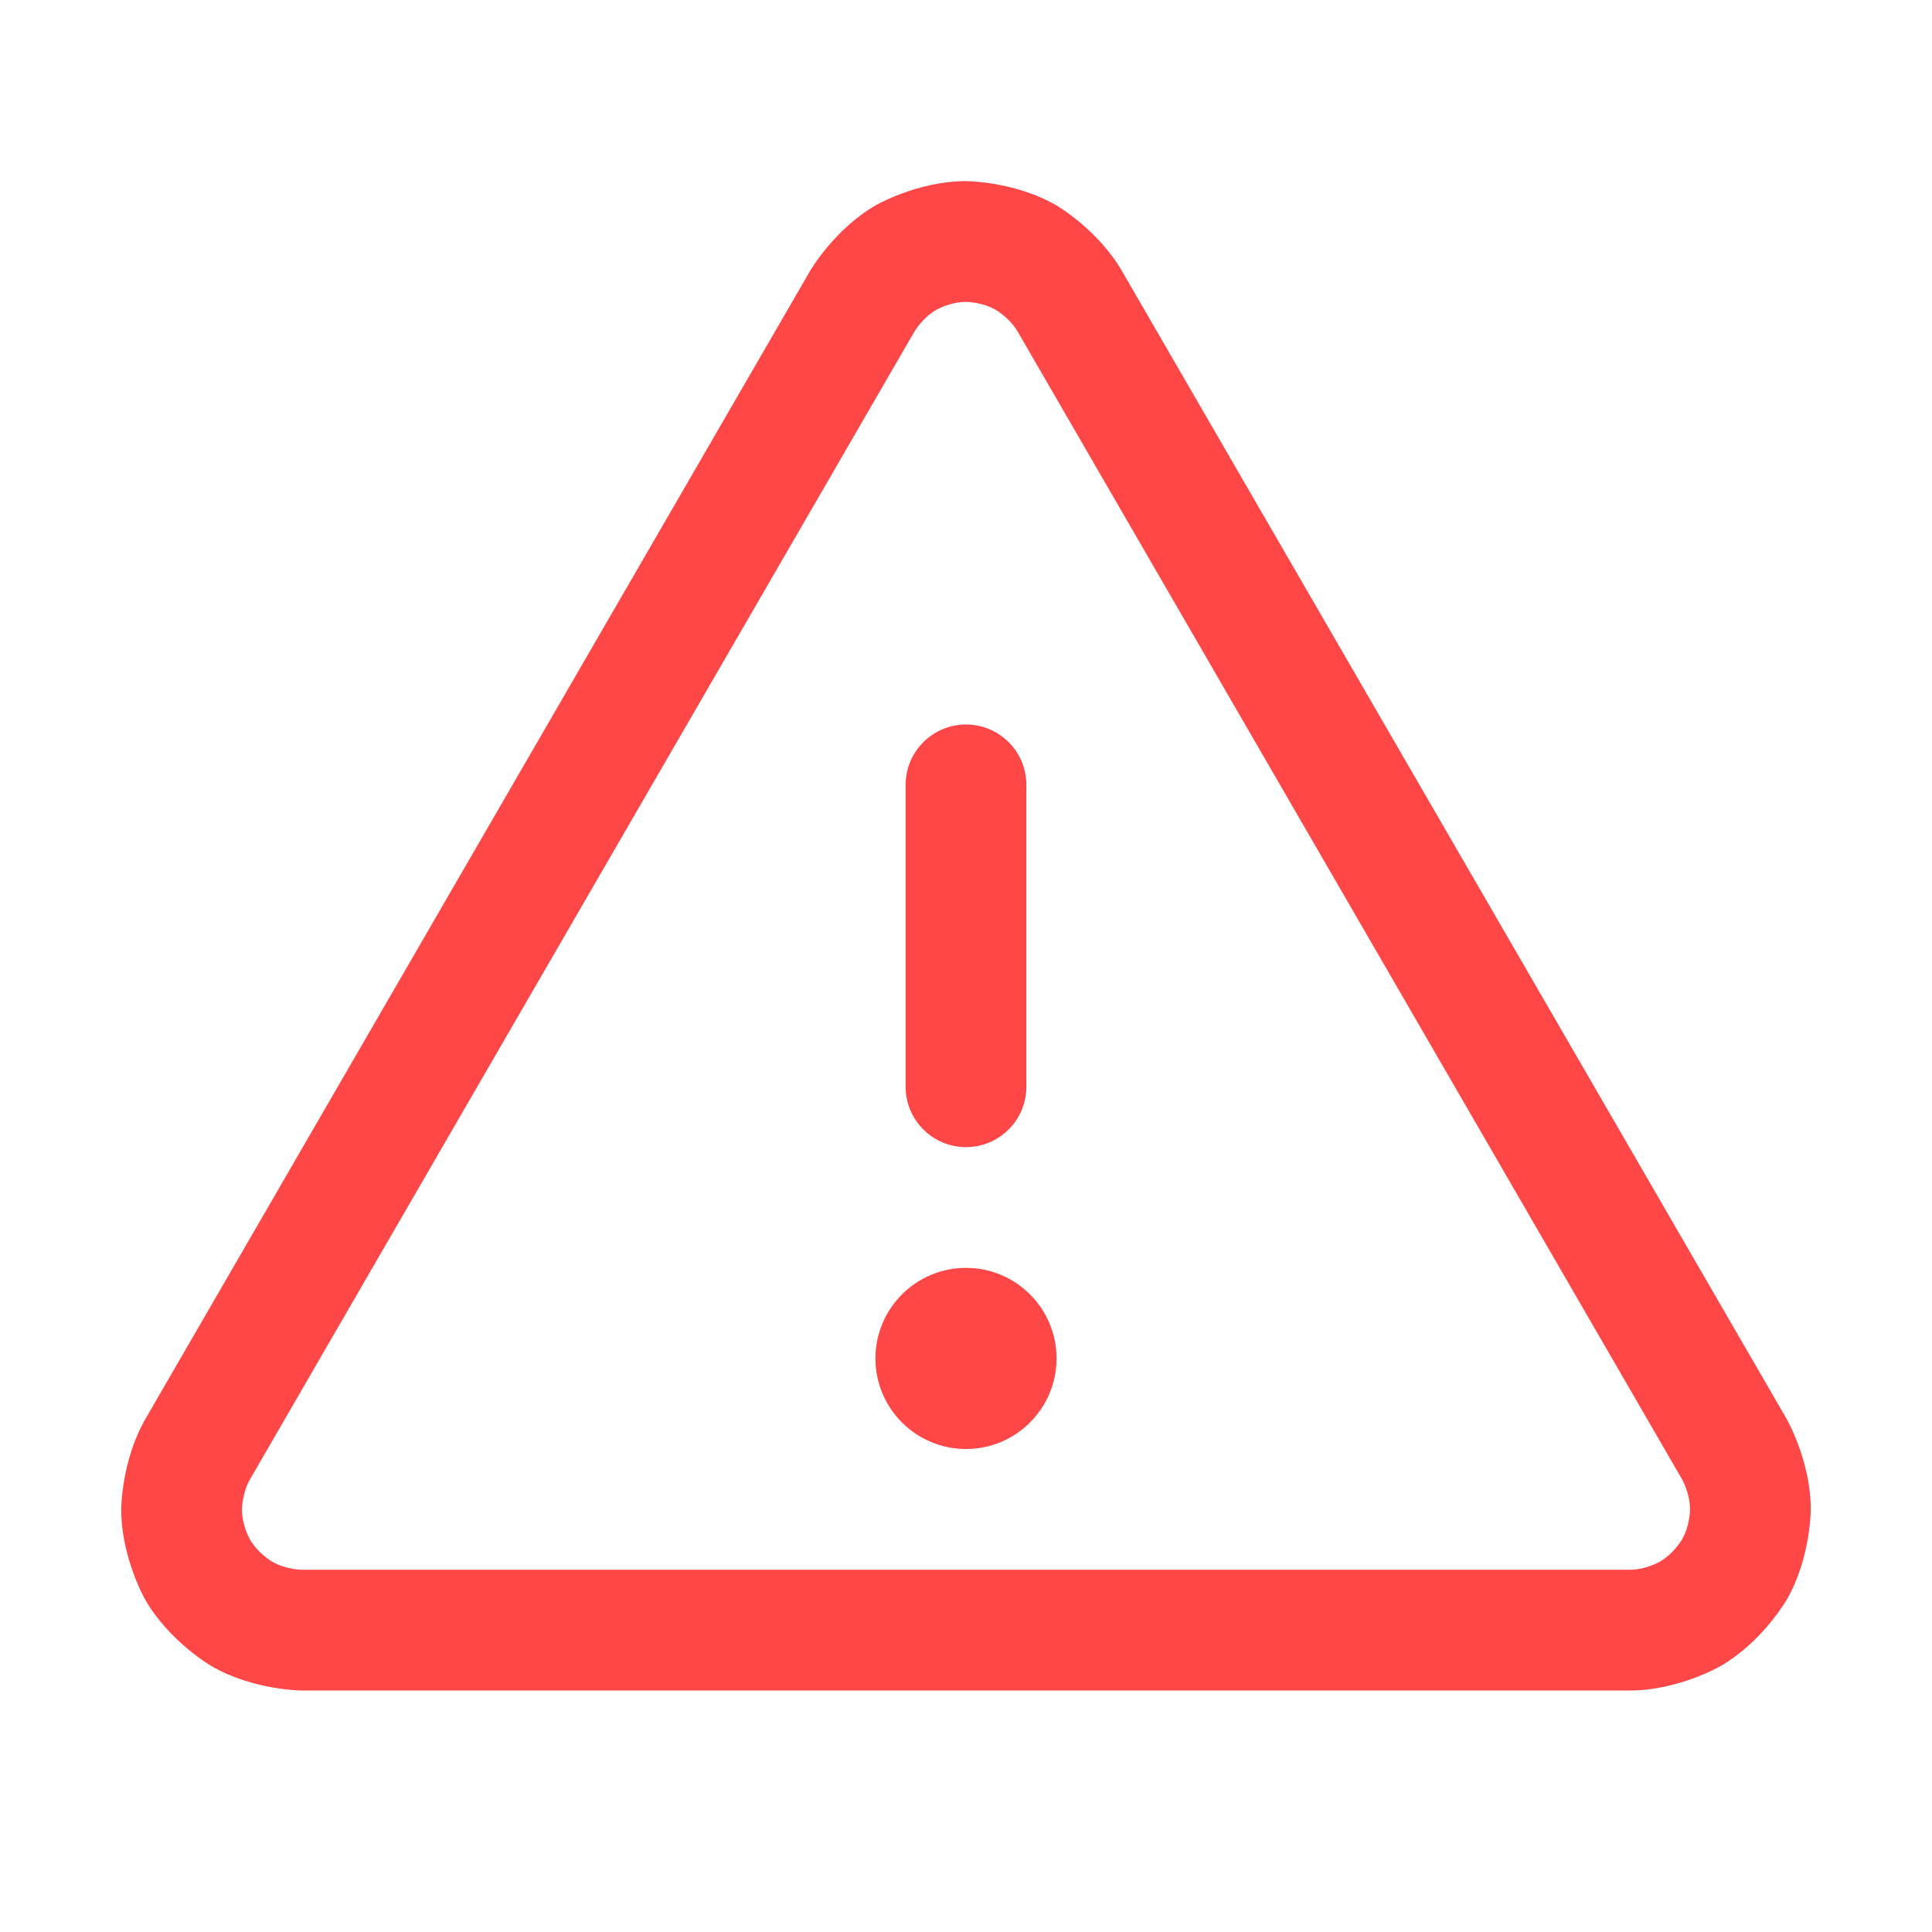 <svg width="16" height="16" viewBox="0 0 16 16" fill="none" xmlns="http://www.w3.org/2000/svg">
<path d="M7.5 6.5V9C7.5 9.276 7.724 9.5 8 9.5C8.276 9.5 8.5 9.276 8.5 9V6.5C8.5 6.224 8.276 6 8 6C7.724 6 7.5 6.224 7.5 6.5Z" fill="#FF4747"/>
<path fill-rule="evenodd" clip-rule="evenodd" d="M6.705 2.25C6.705 2.25 6.904 1.902 7.251 1.701C7.251 1.701 7.598 1.5 8 1.5C8 1.5 8.402 1.5 8.749 1.701C8.749 1.701 9.097 1.903 9.296 2.252L14.795 11.749C14.795 11.749 14.996 12.098 14.996 12.499C14.996 12.499 14.997 12.9 14.797 13.248C14.797 13.248 14.597 13.596 14.25 13.797C14.25 13.797 13.903 13.999 13.502 14L2.5 14C2.5 14 2.097 13.999 1.75 13.797C1.75 13.797 1.403 13.596 1.203 13.248C1.203 13.248 1.003 12.9 1.004 12.499C1.004 12.499 1.004 12.098 1.205 11.75L6.704 2.252L6.705 2.25ZM2.071 12.25L7.57 2.751L7.571 2.748L7.572 2.748C7.572 2.748 7.638 2.633 7.752 2.567C7.752 2.567 7.867 2.5 8 2.5C8 2.5 8.133 2.5 8.248 2.567C8.248 2.567 8.363 2.633 8.429 2.748L13.93 12.251C13.93 12.251 13.996 12.366 13.996 12.5C13.996 12.5 13.997 12.633 13.93 12.749C13.93 12.749 13.863 12.865 13.748 12.932C13.748 12.932 13.632 13 13.498 13L2.5 13C2.5 13 2.368 13 2.252 12.932C2.252 12.932 2.137 12.865 2.07 12.749C2.07 12.749 2.003 12.633 2.004 12.5C2.004 12.5 2.004 12.366 2.071 12.25Z" fill="#FF4747"/>
<path d="M8.75 11.25C8.75 11.664 8.414 12 8 12C7.586 12 7.25 11.664 7.25 11.25C7.25 10.836 7.586 10.5 8 10.5C8.414 10.5 8.75 10.836 8.75 11.25Z" fill="#FF4747"/>
</svg>
